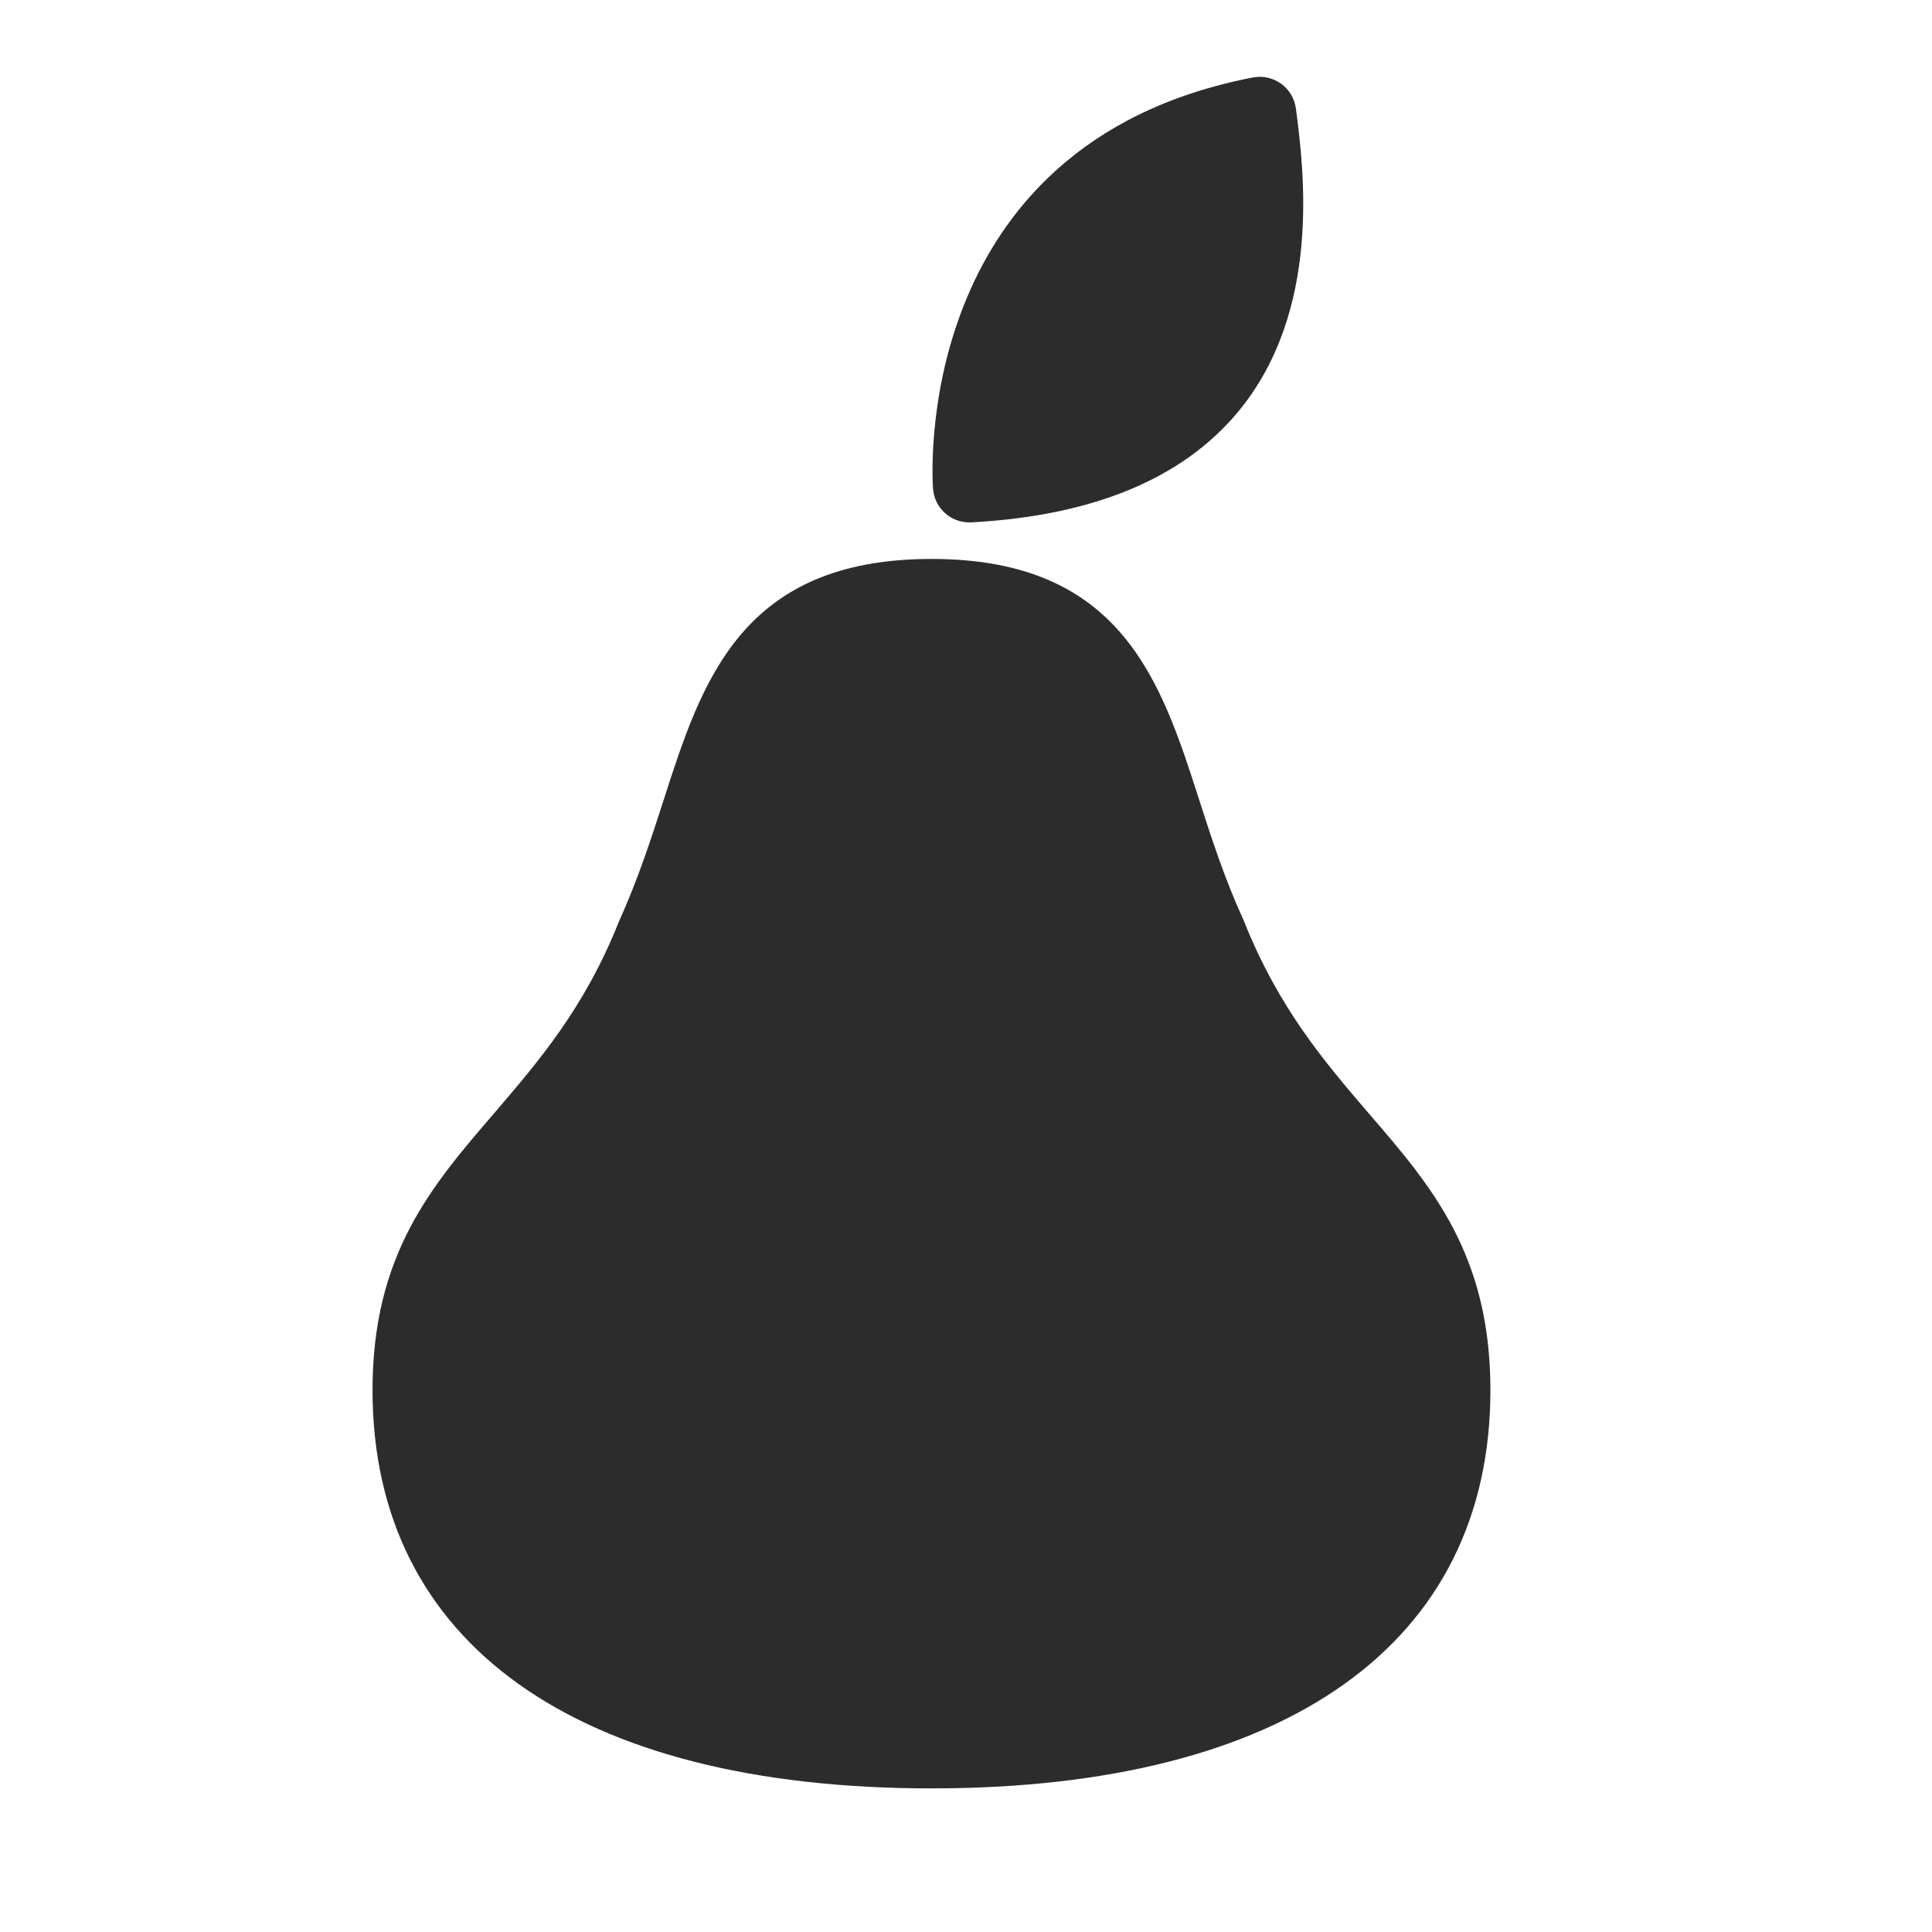 <svg width="39" height="39" viewBox="0 0 39 39" fill="none" xmlns="http://www.w3.org/2000/svg">
<path d="M25.29 1.564C18.311 2.914 18.827 9.802 18.835 9.87C18.866 10.255 19.188 10.545 19.565 10.545C19.577 10.545 19.593 10.545 19.605 10.545C22.055 10.414 23.865 9.667 24.988 8.318C26.688 6.277 26.319 3.414 26.16 2.192C26.132 1.993 26.029 1.81 25.862 1.691C25.695 1.572 25.493 1.525 25.29 1.564ZM18.803 11.283C14.96 11.283 14.166 13.757 13.396 16.151C13.141 16.945 12.875 17.759 12.49 18.612C11.796 20.355 10.866 21.431 9.973 22.475C8.711 23.94 7.52 25.322 7.52 28.061C7.52 33.171 11.633 36.101 18.803 36.101C25.973 36.101 30.086 33.171 30.086 28.061C30.086 25.322 28.895 23.94 27.633 22.479C26.739 21.435 25.81 20.355 25.104 18.577C24.73 17.763 24.464 16.945 24.21 16.155C23.44 13.757 22.646 11.283 18.803 11.283Z" fill="#2C2C2C"/>
</svg>
